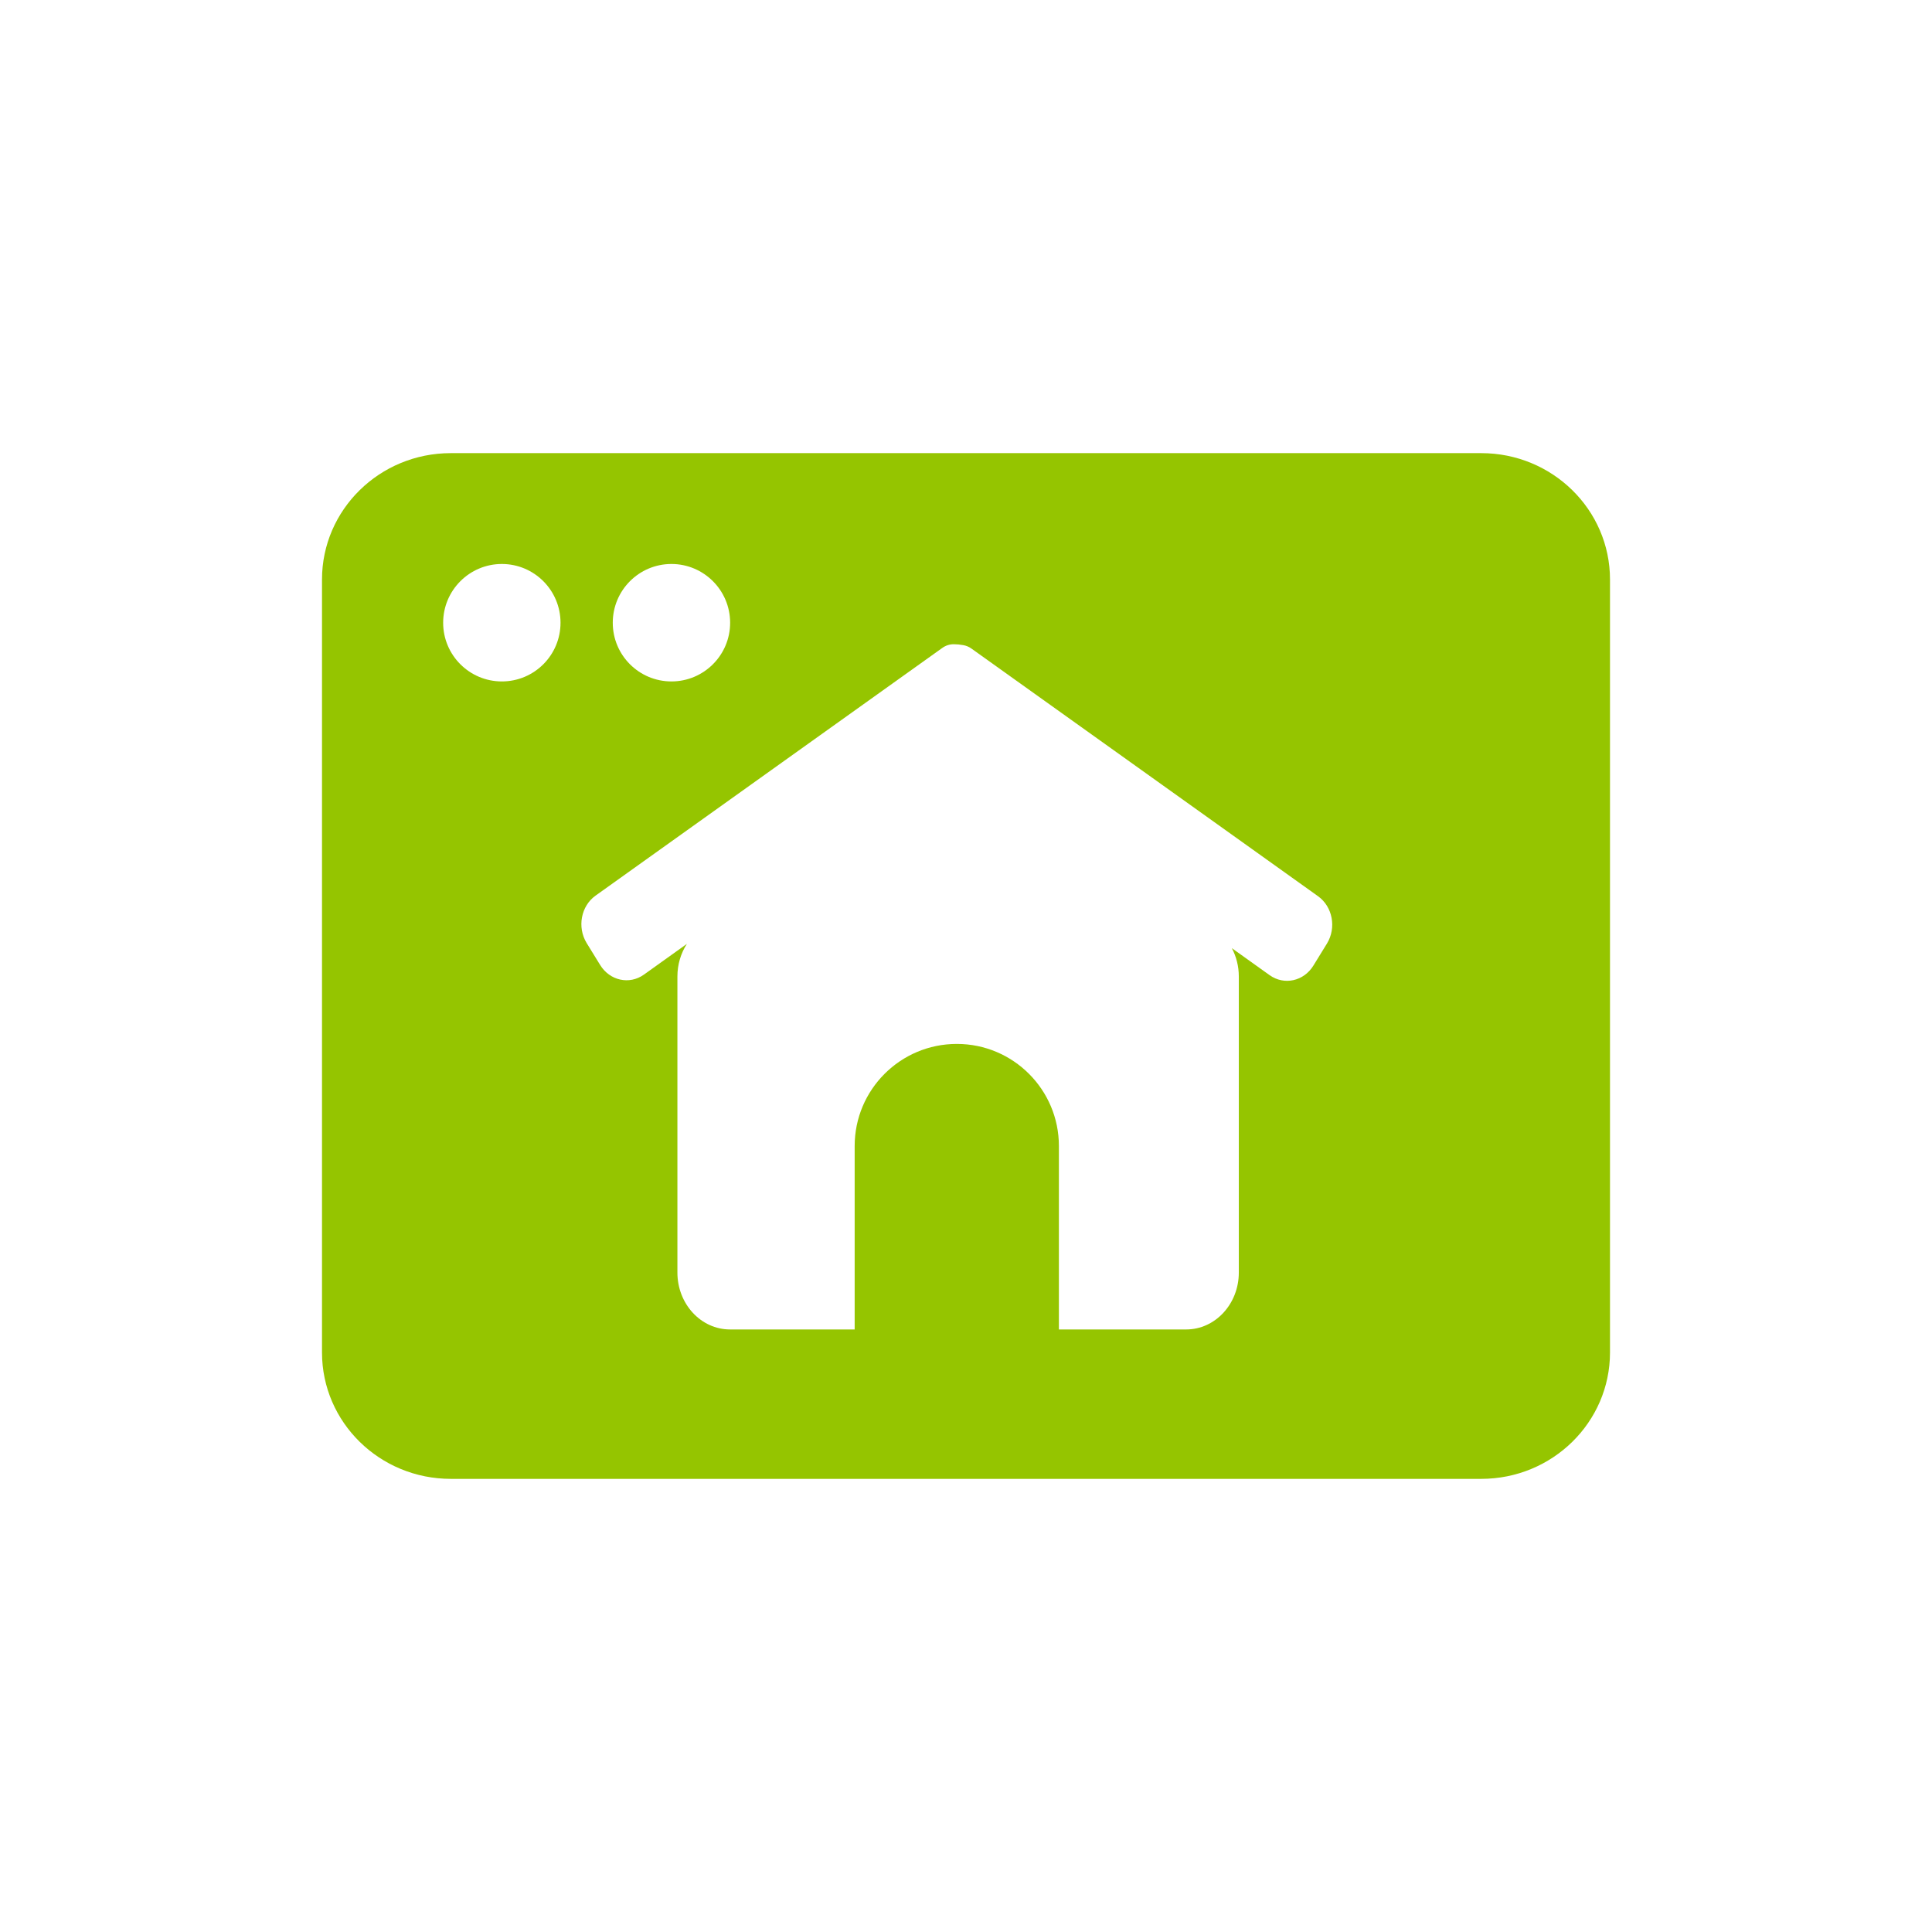 <svg width="24" height="24" viewBox="0 0 24 24" fill="none" xmlns="http://www.w3.org/2000/svg">
<path fill-rule="evenodd" clip-rule="evenodd" d="M18.4 5.629H5.6C4.716 5.629 4 6.332 4 7.199V16.801C4 17.668 4.716 18.371 5.6 18.371H18.4C19.284 18.371 20 17.668 20 16.801V7.199C20 6.332 19.284 5.629 18.4 5.629ZM6.963 7.736C6.963 8.139 6.637 8.465 6.234 8.465C5.832 8.465 5.505 8.139 5.505 7.736C5.505 7.333 5.832 7.006 6.234 7.006C6.637 7.006 6.963 7.333 6.963 7.736ZM8.341 8.465C8.743 8.465 9.07 8.139 9.07 7.736C9.07 7.333 8.743 7.006 8.341 7.006C7.938 7.006 7.612 7.333 7.612 7.736C7.612 8.139 7.938 8.465 8.341 8.465ZM11.851 8.003C11.889 8.003 11.927 8.007 11.965 8.014C12.001 8.02 12.036 8.034 12.068 8.057L16.373 11.133C16.554 11.262 16.604 11.525 16.484 11.721L16.316 11.994C16.197 12.189 15.953 12.243 15.772 12.114L15.302 11.778C15.358 11.883 15.389 12.004 15.389 12.13L15.389 15.808C15.389 16.198 15.096 16.515 14.735 16.515H13.154V14.236C13.154 13.536 12.586 12.968 11.886 12.968C11.185 12.968 10.617 13.536 10.617 14.236V16.515H9.069C8.707 16.515 8.415 16.198 8.415 15.808L8.415 12.13C8.415 11.983 8.457 11.842 8.533 11.725L7.999 12.107C7.818 12.236 7.575 12.182 7.455 11.987L7.287 11.714C7.168 11.518 7.217 11.255 7.398 11.126L11.704 8.05C11.749 8.017 11.8 8.002 11.851 8.003Z" fill="#95C500"/>
</svg>
